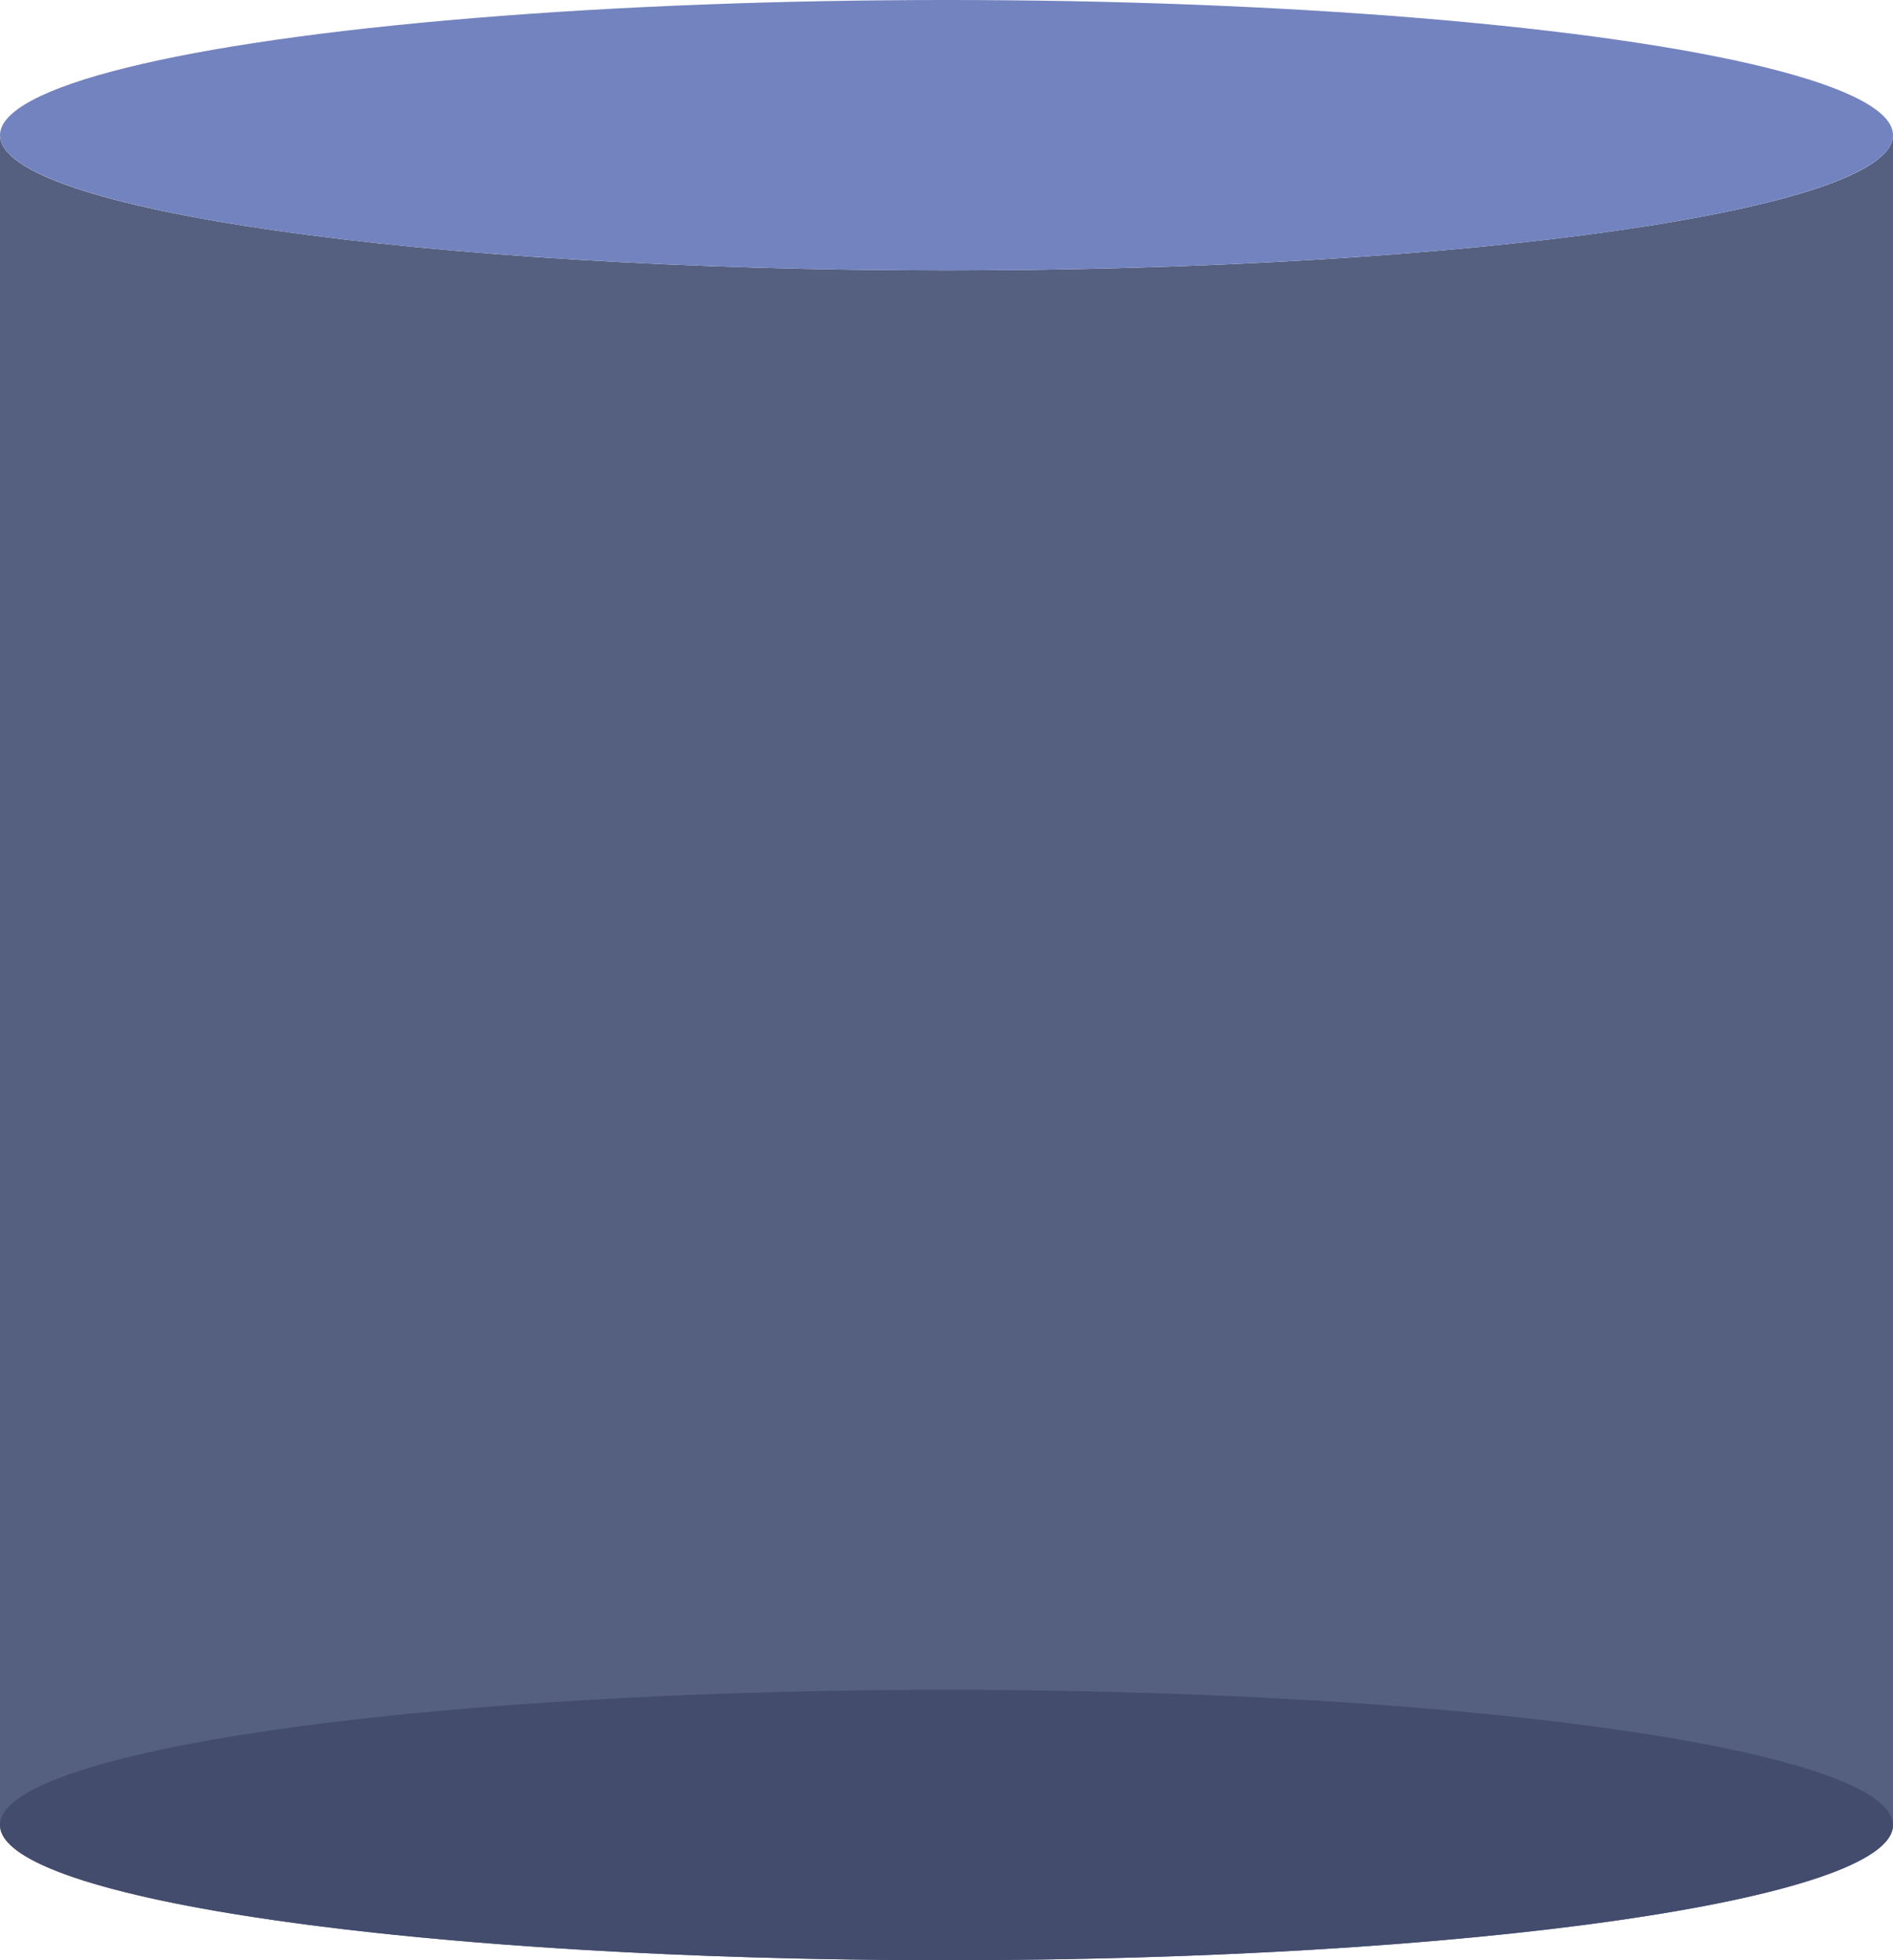 <?xml version="1.0" encoding="UTF-8" standalone="no"?>
<!-- Generator: Adobe Illustrator 18.0.0, SVG Export Plug-In . SVG Version: 6.00 Build 0)  -->

<svg
   xmlns:dc="http://purl.org/dc/elements/1.1/"
   xmlns:cc="http://creativecommons.org/ns#"
   xmlns:rdf="http://www.w3.org/1999/02/22-rdf-syntax-ns#"
   xmlns:svg="http://www.w3.org/2000/svg"
   xmlns="http://www.w3.org/2000/svg"
   xmlns:sodipodi="http://sodipodi.sourceforge.net/DTD/sodipodi-0.dtd"
   xmlns:inkscape="http://www.inkscape.org/namespaces/inkscape"
   version="1.1"
   id="Capa_1"
   x="0px"
   y="0px"
   viewBox="0 0 56 58"
   xml:space="preserve"
   inkscape:version="0.91 r13725"
   sodipodi:docname="cylinder.svg"
   width="100%"
   preserveAspectRatio="none"><defs
     id="defs43" /><sodipodi:namedview
     pagecolor="#ffffff"
     bordercolor="#666666"
     borderopacity="1"
     objecttolerance="10"
     gridtolerance="10"
     guidetolerance="10"
     inkscape:pageopacity="0"
     inkscape:pageshadow="2"
     inkscape:window-width="742"
     inkscape:window-height="480"
     id="namedview41"
     showgrid="false"
     fit-margin-top="0"
     fit-margin-left="0"
     fit-margin-right="0"
     fit-margin-bottom="0"
     inkscape:zoom="4.0689655"
     inkscape:cx="28"
     inkscape:cy="29"
     inkscape:window-x="0"
     inkscape:window-y="0"
     inkscape:window-maximized="0"
     inkscape:current-layer="Capa_1" /><g
     id="g3"
     transform="translate(-1,0)"><path
       style="fill:#556080"
       d="M 29,8 C 13.536,8 1,6.209 1,4 l 0,50 c 0,2.209 12.536,4 28,4 15.464,0 28,-1.791 28,-4 L 57,4 C 57,6.209 44.464,8 29,8 Z"
       id="path5"
       inkscape:connector-curvature="0" /><ellipse
       style="fill:#7383bf"
       cx="29"
       cy="4"
       rx="28"
       ry="4"
       id="ellipse7" /><ellipse
       style="fill:#434c6d"
       cx="29"
       cy="54"
       rx="28"
       ry="4"
       id="ellipse9" /></g><g
     id="g11"
     transform="translate(-1,0)" /><g
     id="g13"
     transform="translate(-1,0)" /><g
     id="g15"
     transform="translate(-1,0)" /><g
     id="g17"
     transform="translate(-1,0)" /><g
     id="g19"
     transform="translate(-1,0)" /><g
     id="g21"
     transform="translate(-1,0)" /><g
     id="g23"
     transform="translate(-1,0)" /><g
     id="g25"
     transform="translate(-1,0)" /><g
     id="g27"
     transform="translate(-1,0)" /><g
     id="g29"
     transform="translate(-1,0)" /><g
     id="g31"
     transform="translate(-1,0)" /><g
     id="g33"
     transform="translate(-1,0)" /><g
     id="g35"
     transform="translate(-1,0)" /><g
     id="g37"
     transform="translate(-1,0)" /><g
     id="g39"
     transform="translate(-1,0)" /></svg>